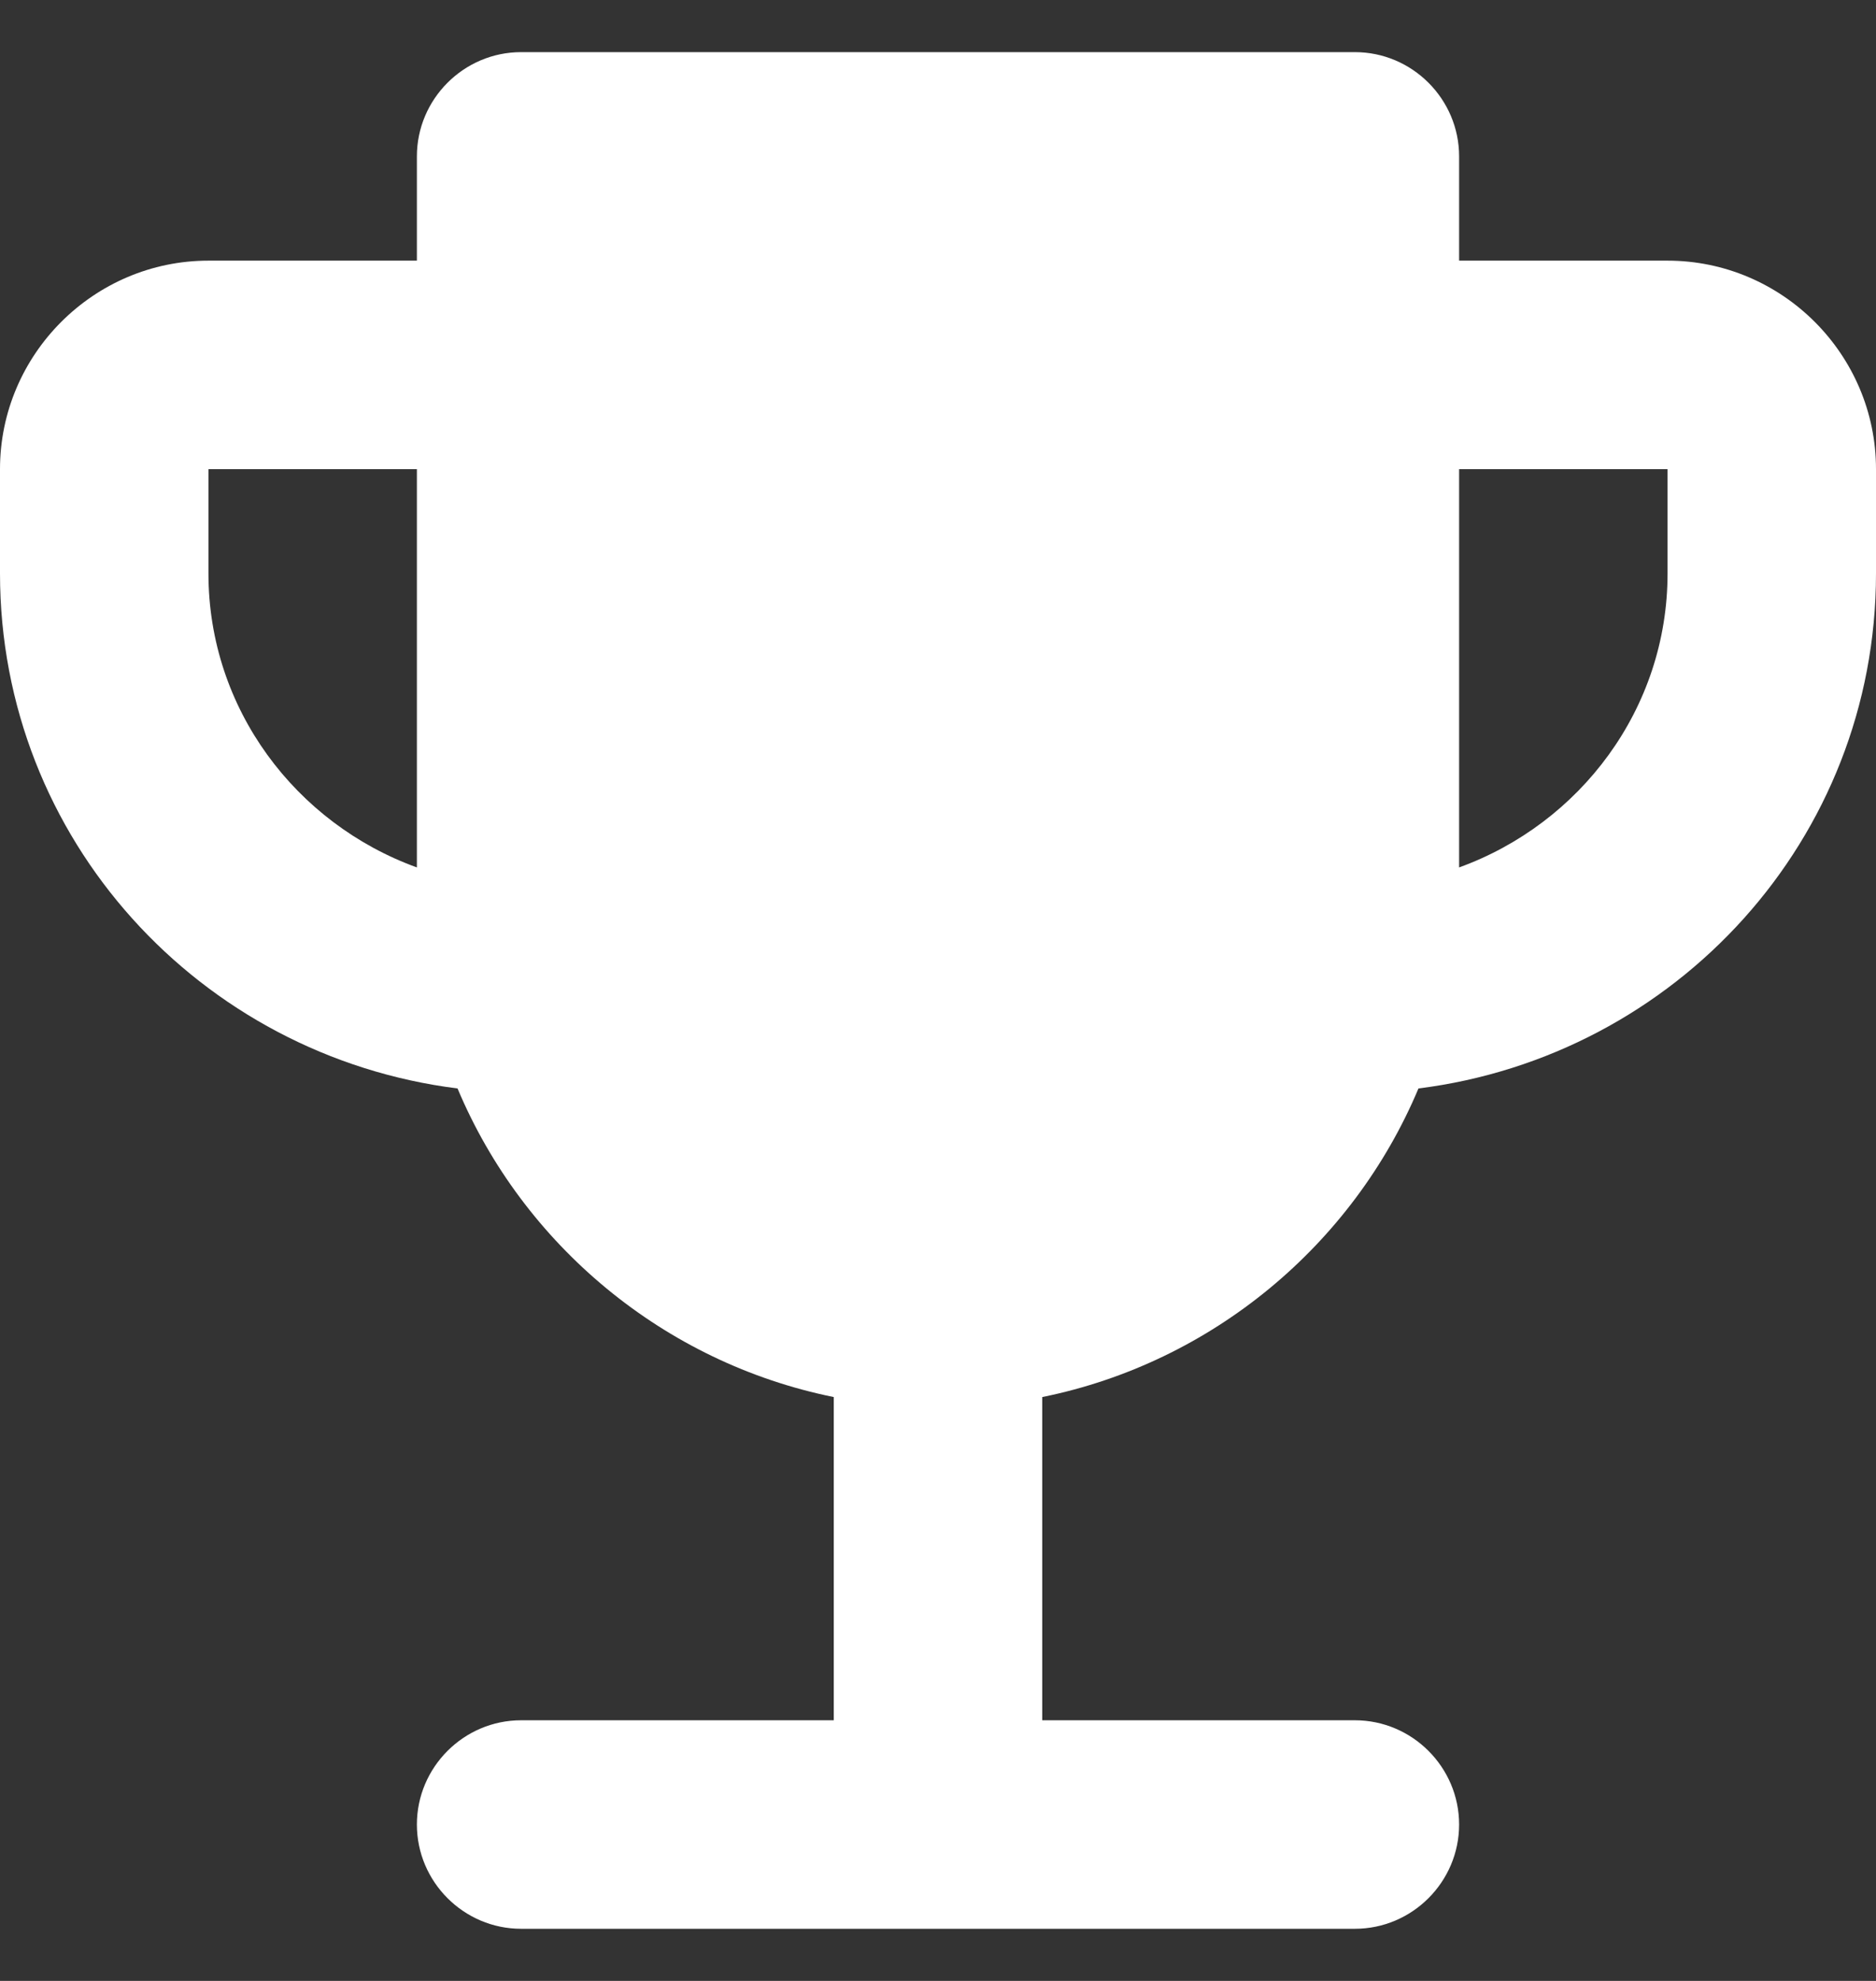 <svg width="18" height="19" viewBox="0 0 18 19" fill="none" xmlns="http://www.w3.org/2000/svg">
<rect x="0" y="0" width="18" height="19" fill="#333333" stroke="none"/>
<path d="M16 2.5H14V1.5C14 0.95 13.55 0.5 13 0.5H5C4.45 0.5 4 0.95 4 1.5V2.5H2C0.9 2.5 0 3.4 0 4.5V5.5C0 8.05 1.92 10.13 4.39 10.44C5.02 11.94 6.37 13.07 8 13.4V16.5H5C4.45 16.5 4 16.95 4 17.5C4 18.05 4.45 18.5 5 18.5H13C13.55 18.5 14 18.05 14 17.5C14 16.95 13.55 16.5 13 16.5H10V13.4C11.63 13.07 12.98 11.94 13.61 10.44C16.08 10.13 18 8.05 18 5.5V4.5C18 3.4 17.1 2.5 16 2.5ZM2 5.5V4.5H4V8.32C2.84 7.9 2 6.8 2 5.5ZM16 5.5C16 6.8 15.16 7.9 14 8.32V4.5H16V5.5Z" fill="white"/>
</svg>

